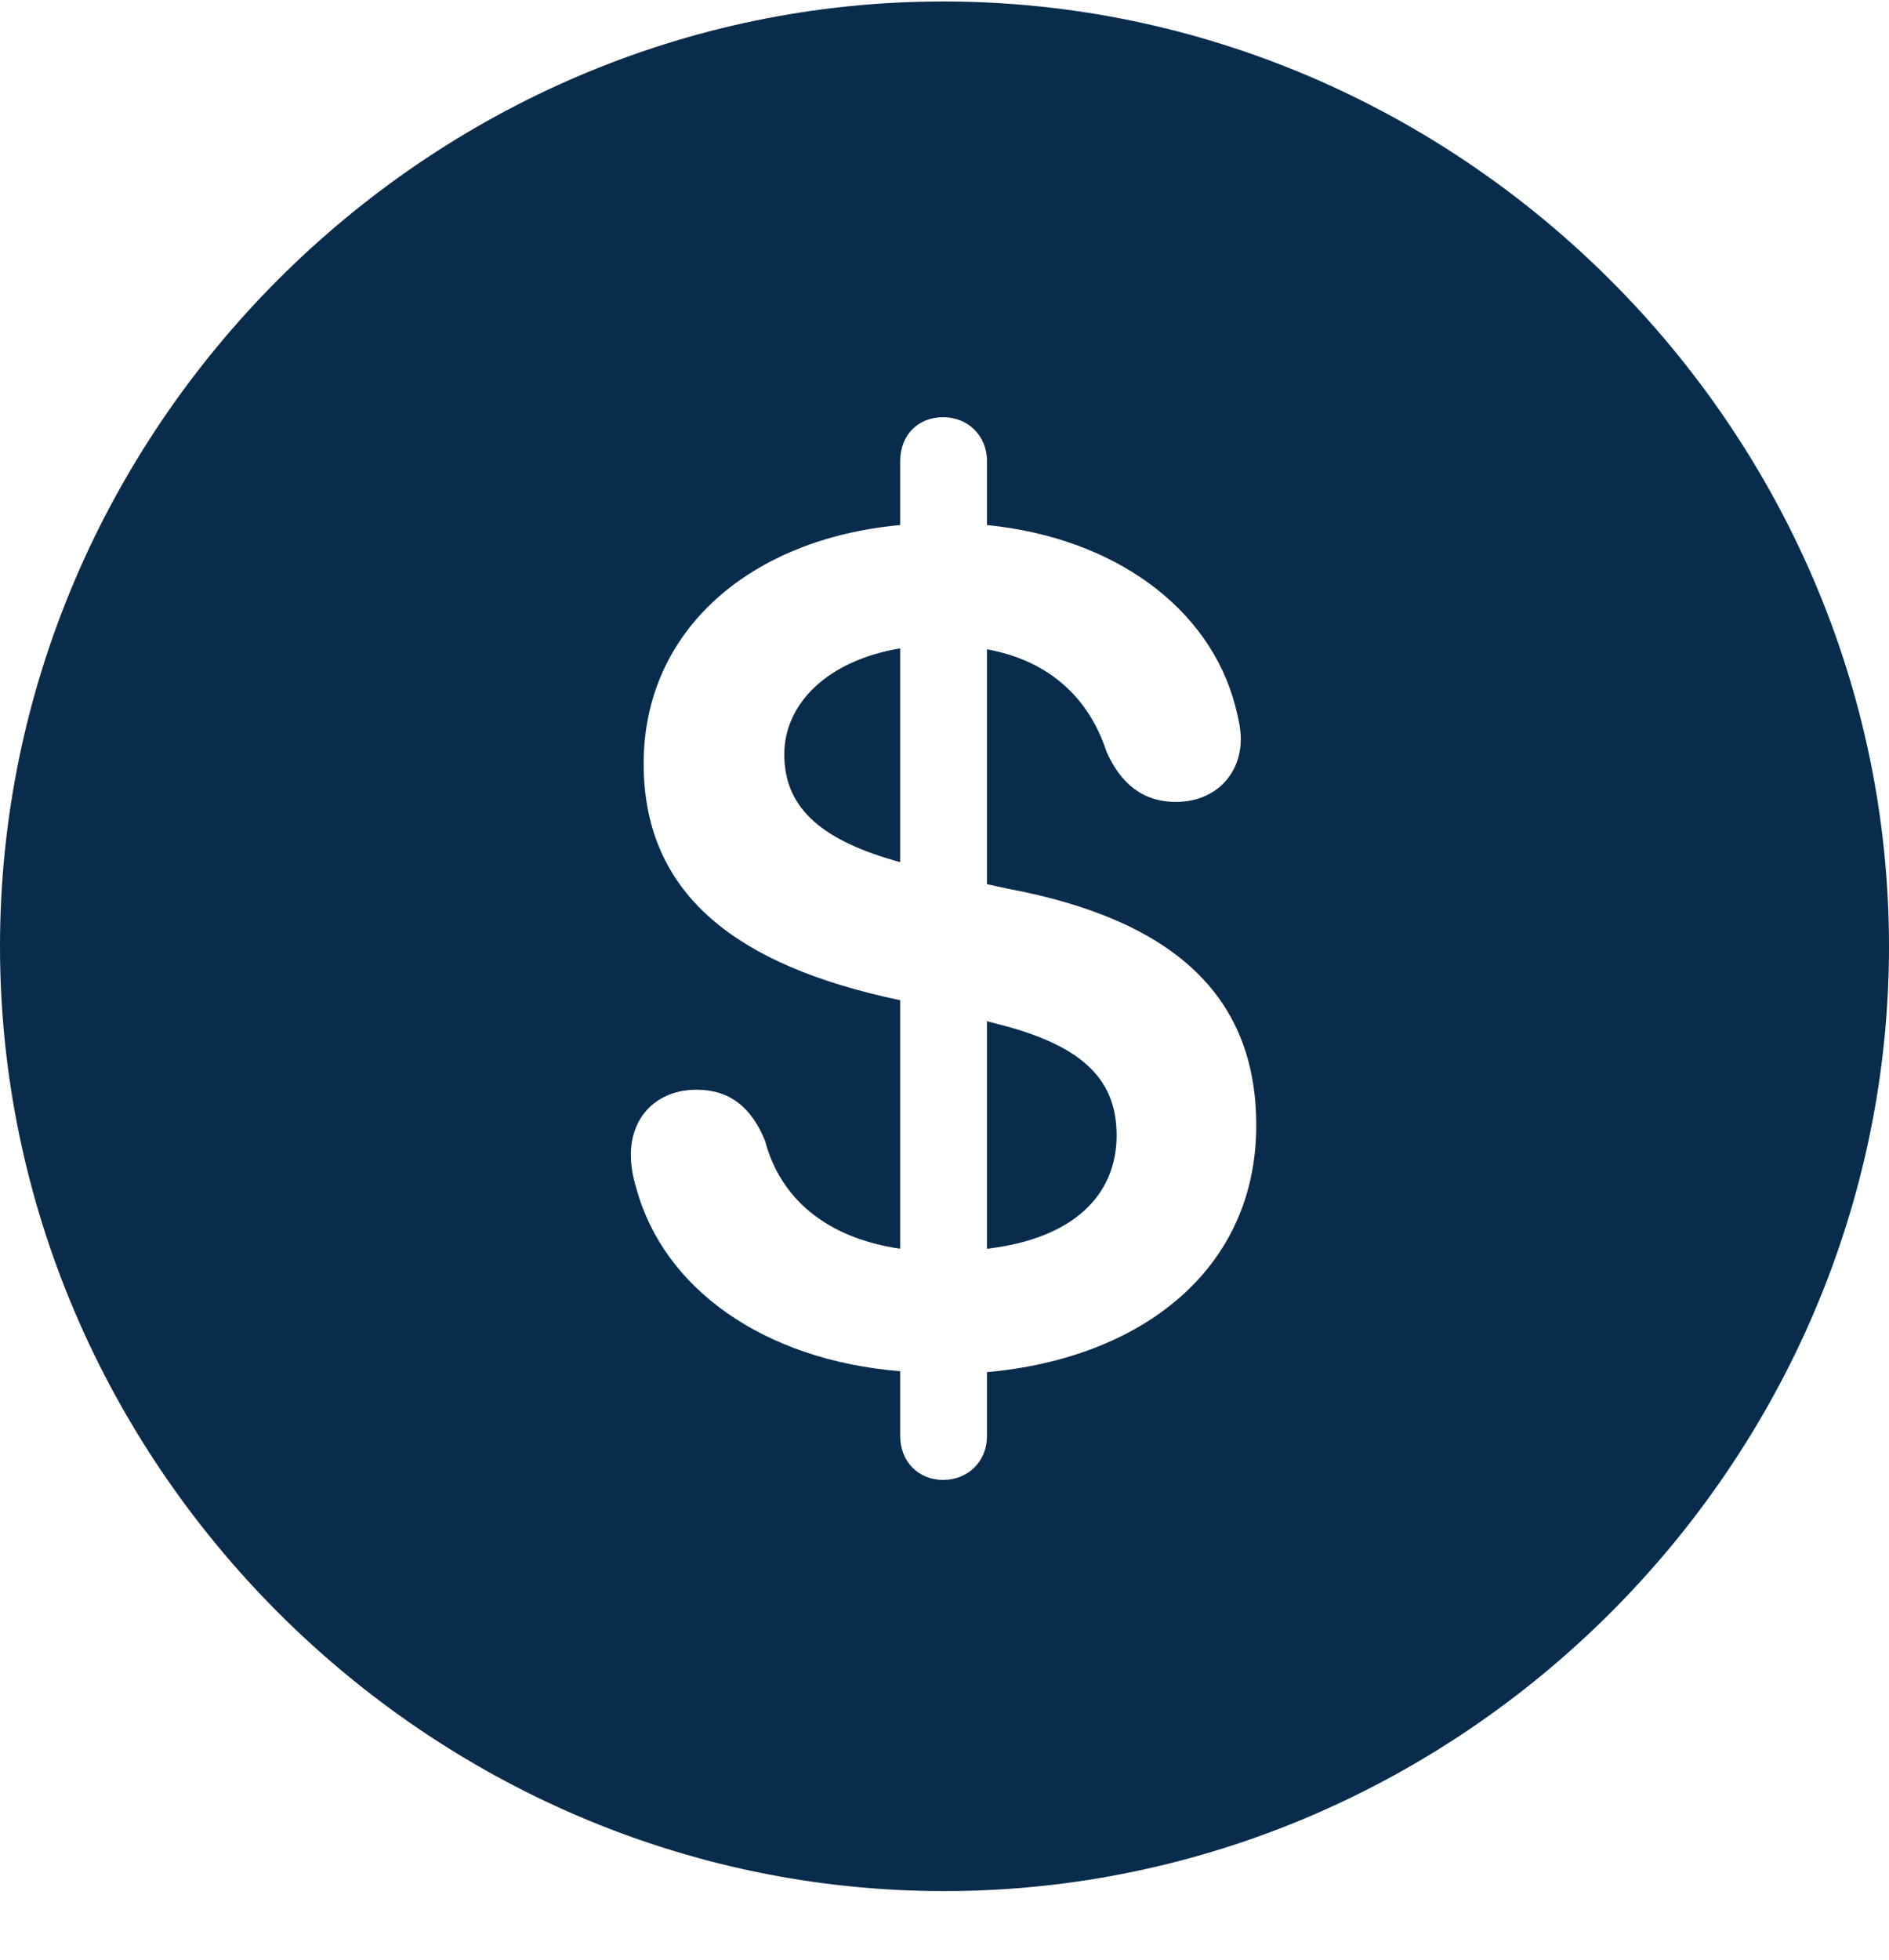 <svg width="27" height="28" viewBox="0 0 27 28" fill="none" xmlns="http://www.w3.org/2000/svg">
<path d="M13.493 27.02C20.893 27.02 27 20.91 27 13.521C27 6.131 20.88 0.021 13.48 0.021C6.094 0.021 0 6.131 0 13.521C0 20.91 6.107 27.02 13.493 27.02ZM13.48 21.145C13.128 21.145 12.867 20.884 12.867 20.519V19.592C10.923 19.435 9.487 18.416 9.096 16.98C9.043 16.811 9.017 16.654 9.017 16.497C9.017 15.949 9.396 15.57 9.957 15.57C10.427 15.57 10.74 15.818 10.936 16.302C11.145 17.098 11.784 17.685 12.867 17.842V14.291L12.632 14.239C10.375 13.716 9.2 12.672 9.2 10.909C9.2 9.003 10.727 7.697 12.867 7.502V6.588C12.867 6.209 13.128 5.961 13.48 5.961C13.833 5.961 14.107 6.222 14.107 6.588V7.502C15.934 7.684 17.291 8.69 17.656 10.087C17.695 10.243 17.735 10.4 17.735 10.557C17.735 11.079 17.356 11.458 16.808 11.458C16.325 11.458 16.012 11.184 15.816 10.74C15.555 9.943 14.968 9.434 14.107 9.277V12.633L14.407 12.698C16.769 13.142 17.956 14.226 17.956 16.079C17.956 18.142 16.312 19.409 14.107 19.605V20.519C14.107 20.884 13.833 21.145 13.48 21.145ZM12.867 12.319V9.264C11.836 9.434 11.21 10.048 11.21 10.779C11.21 11.51 11.693 11.98 12.776 12.293L12.867 12.319ZM14.107 14.591V17.842C15.347 17.698 15.96 17.072 15.96 16.223C15.96 15.466 15.529 14.97 14.355 14.656L14.107 14.591Z" fill="#092C4C" id="icon-project"/>
</svg>
